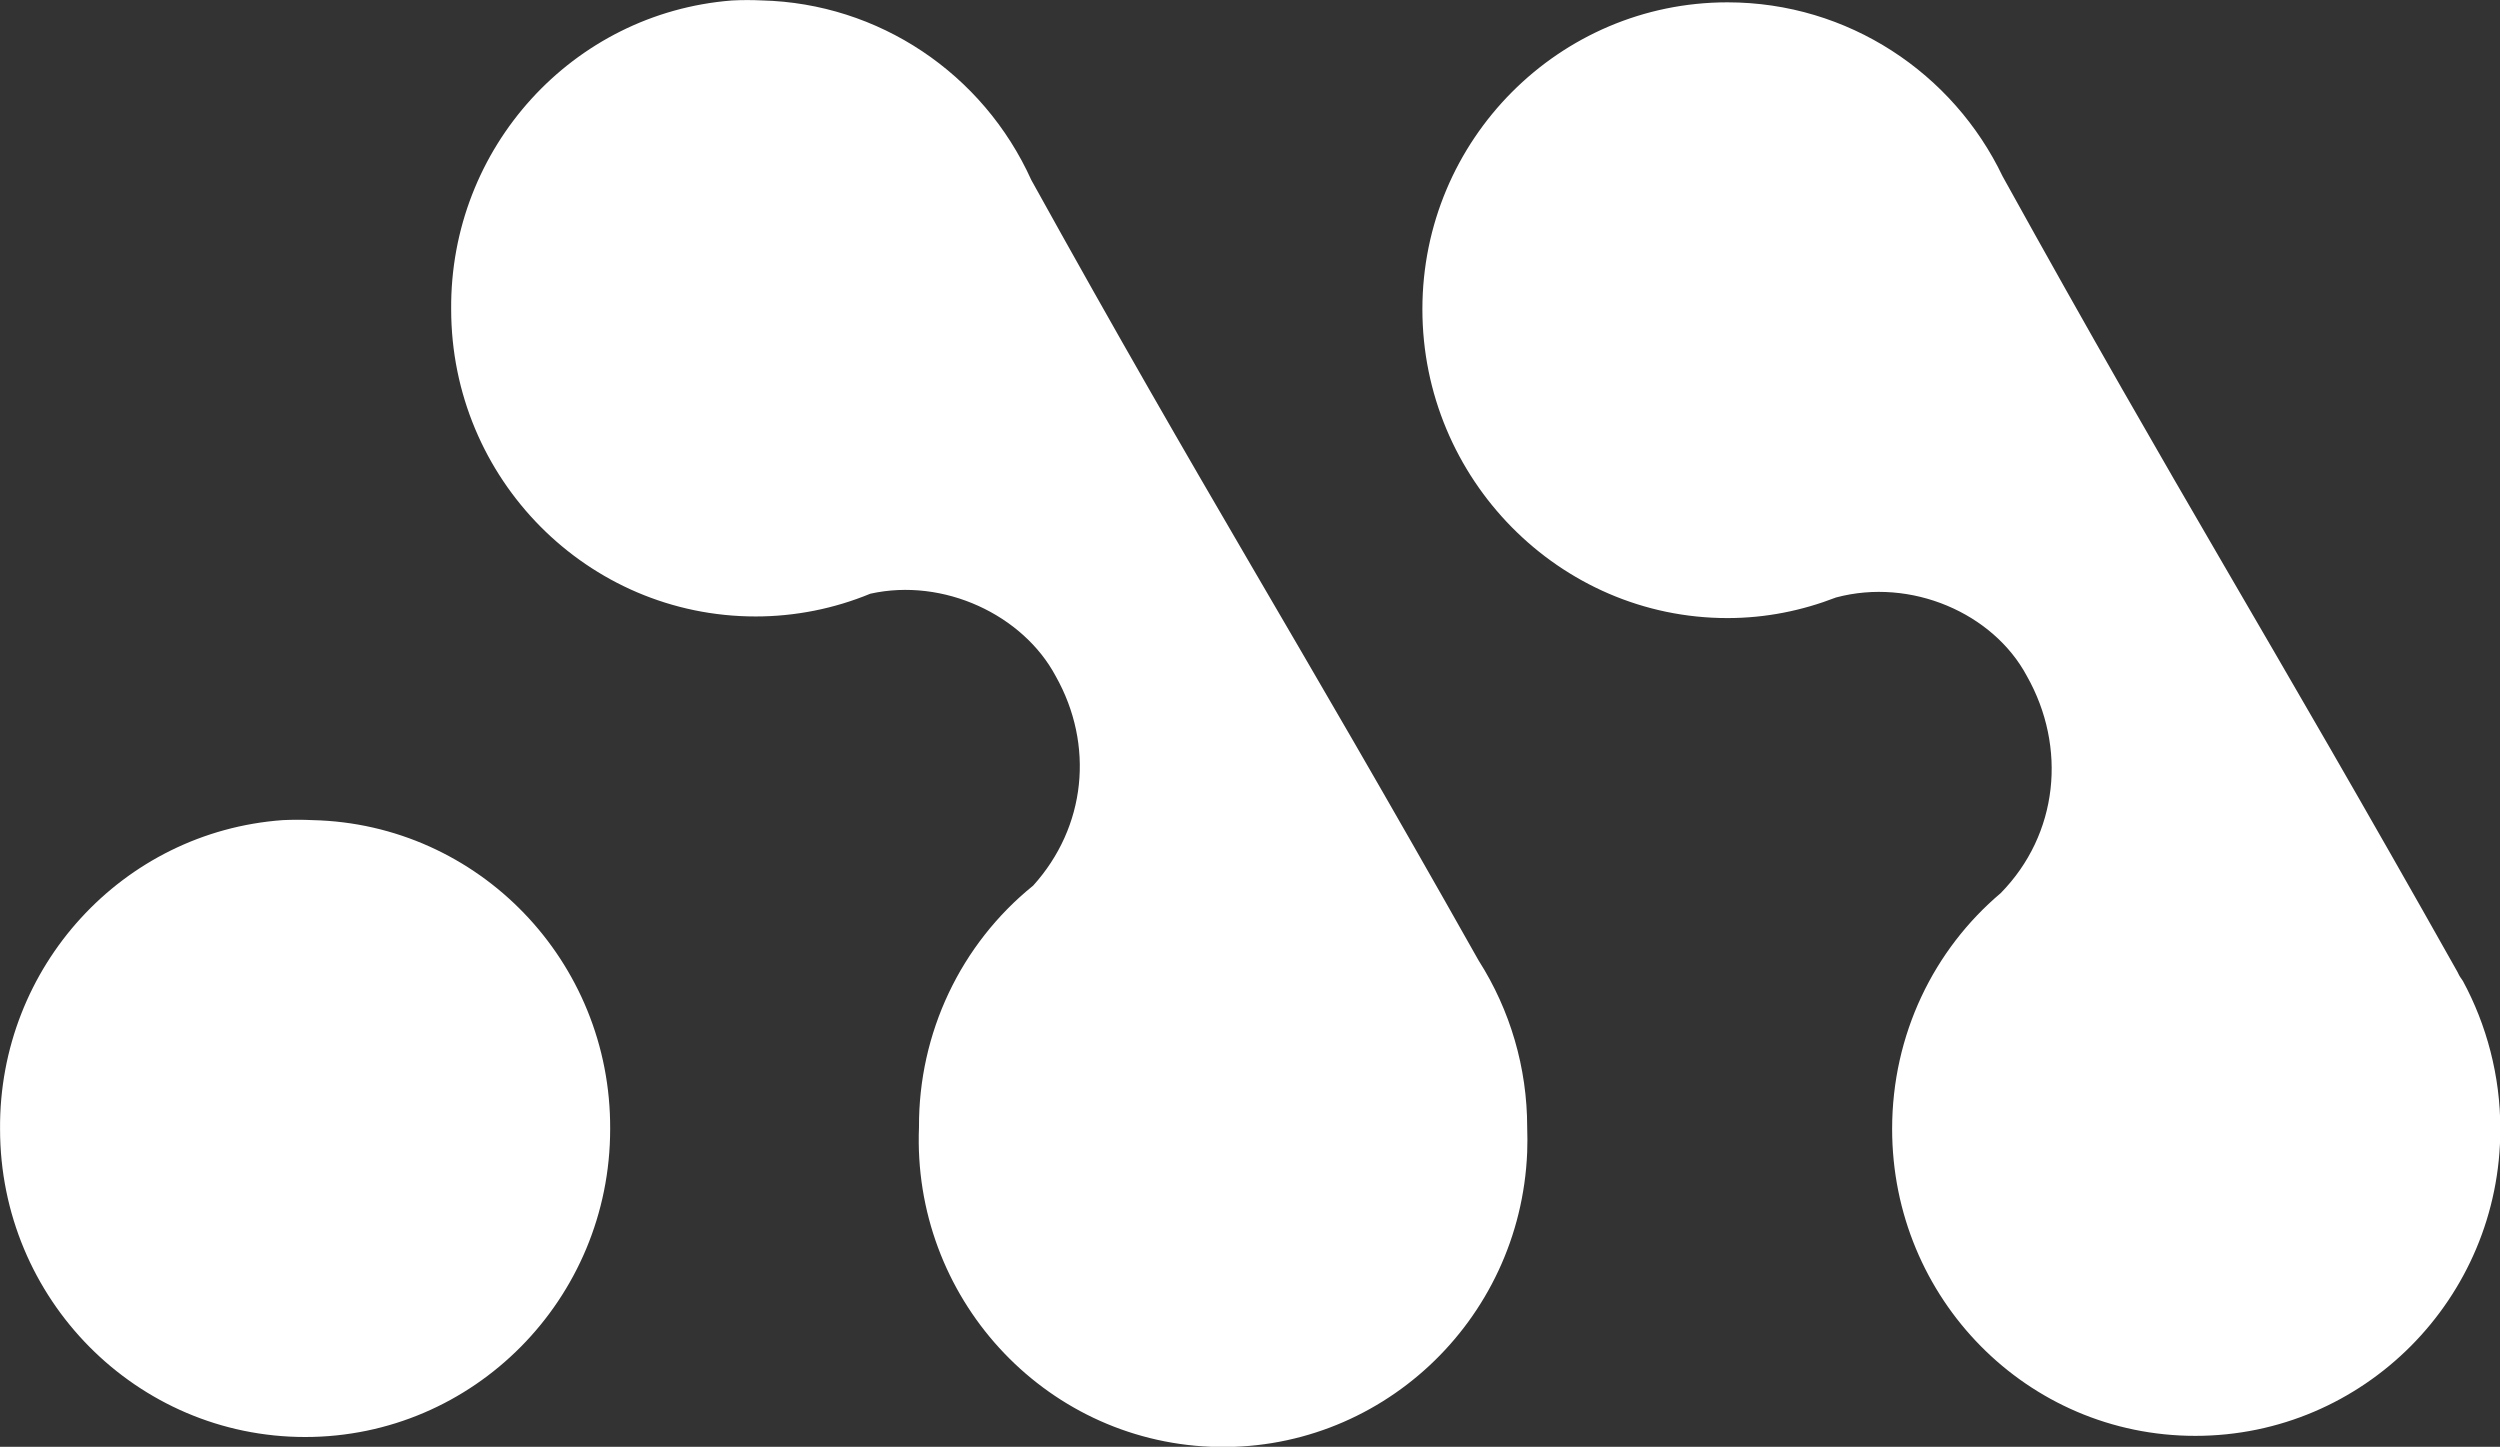 <?xml version="1.0" encoding="UTF-8" standalone="no"?>
<!-- Generator: Adobe Illustrator 16.0.0, SVG Export Plug-In . SVG Version: 6.00 Build 0)  -->

<svg
   xmlns:dc="http://purl.org/dc/elements/1.1/"
   xmlns:cc="http://creativecommons.org/ns#"
   xmlns:rdf="http://www.w3.org/1999/02/22-rdf-syntax-ns#"
   xmlns:svg="http://www.w3.org/2000/svg"
   xmlns="http://www.w3.org/2000/svg"
   xmlns:sodipodi="http://sodipodi.sourceforge.net/DTD/sodipodi-0.dtd"
   xmlns:inkscape="http://www.inkscape.org/namespaces/inkscape"
   version="1.0"
   id="Layer_1"
   x="0px"
   y="0px"
   width="48.426"
   height="28.025"
   viewBox="0 0 48.426 28.025"
   enable-background="new 0 0 62.5 40"
   xml:space="preserve"
   inkscape:version="0.48.2 r9819"
   sodipodi:docname="logo_admin-1.svg"><rect x="0" y="0" width="48.426" height="28.025" fill="#333333" stroke="none"/><defs
   id="defs9" /><sodipodi:namedview
   pagecolor="#ffffff"
   bordercolor="#666666"
   borderopacity="1"
   objecttolerance="10"
   gridtolerance="10"
   guidetolerance="10"
   inkscape:pageopacity="0"
   inkscape:pageshadow="2"
   inkscape:window-width="640"
   inkscape:window-height="480"
   id="namedview7"
   showgrid="false"
   fit-margin-top="0"
   fit-margin-left="0"
   fit-margin-right="0"
   fit-margin-bottom="0"
   showborder="false"
   inkscape:showpageshadow="false"
   inkscape:zoom="5.152"
   inkscape:cx="24.969309"
   inkscape:cy="14.264608"
   inkscape:window-x="0"
   inkscape:window-y="0"
   inkscape:window-maximized="0"
   inkscape:current-layer="Layer_1" />
<g
   transform="matrix(1.16,0,0,1.16,-5.872,-8.78)"
   id="g3">
	<path
   d="m 9.782,21.264 c -2.674,0.194 -4.739,2.451 -4.719,5.158 0,2.841 2.281,5.143 5.095,5.143 2.813,0 5.093,-2.303 5.093,-5.143 0.015,-2.8 -2.197,-5.095 -4.969,-5.158 -0.167,-0.008 -0.333,-0.008 -0.5,0 l 0,0 z M 33.908,7.608 c -2.807,0 -5.094,2.291 -5.094,5.125 0,2.834 2.287,5.157 5.094,5.157 0.643,0 1.247,-0.125 1.813,-0.344 1.255,-0.335 2.626,0.261 3.187,1.312 0.672,1.189 0.527,2.642 -0.437,3.625 -1.114,0.941 -1.813,2.357 -1.813,3.938 0,2.834 2.256,5.125 5.063,5.125 2.807,0 5.093,-2.291 5.093,-5.125 0,-0.89 -0.23,-1.74 -0.624,-2.469 -0.02,-0.035 -0.044,-0.06 -0.062,-0.094 C 46.12,23.843 46.105,23.81 46.097,23.796 42.866,18.054 41.497,15.923 38.503,10.514 37.681,8.794 35.926,7.608 33.908,7.608 l 0,0 z M 17.283,7.577 c -2.661,0.209 -4.708,2.461 -4.687,5.156 10e-4,2.834 2.277,5.13 5.084,5.13 0.657,0 1.308,-0.129 1.916,-0.38 1.225,-0.272 2.549,0.354 3.094,1.375 0.65,1.152 0.508,2.522 -0.376,3.5 -1.212,0.979 -1.914,2.464 -1.906,4.032 -0.115,2.832 2.066,5.222 4.87,5.338 2.805,0.115 5.171,-2.086 5.286,-4.919 0.005,-0.14 0.005,-0.28 0,-0.419 0,-0.987 -0.282,-1.953 -0.811,-2.782 -3.138,-5.568 -4.536,-7.737 -7.469,-13.032 -0.807,-1.787 -2.555,-2.952 -4.5,-3 -0.167,-0.008 -0.333,-0.008 -0.501,0.001 l 0,0 z"
   id="path5"
   inkscape:connector-curvature="0"
   style="fill:#ffffff" />
</g>
</svg>